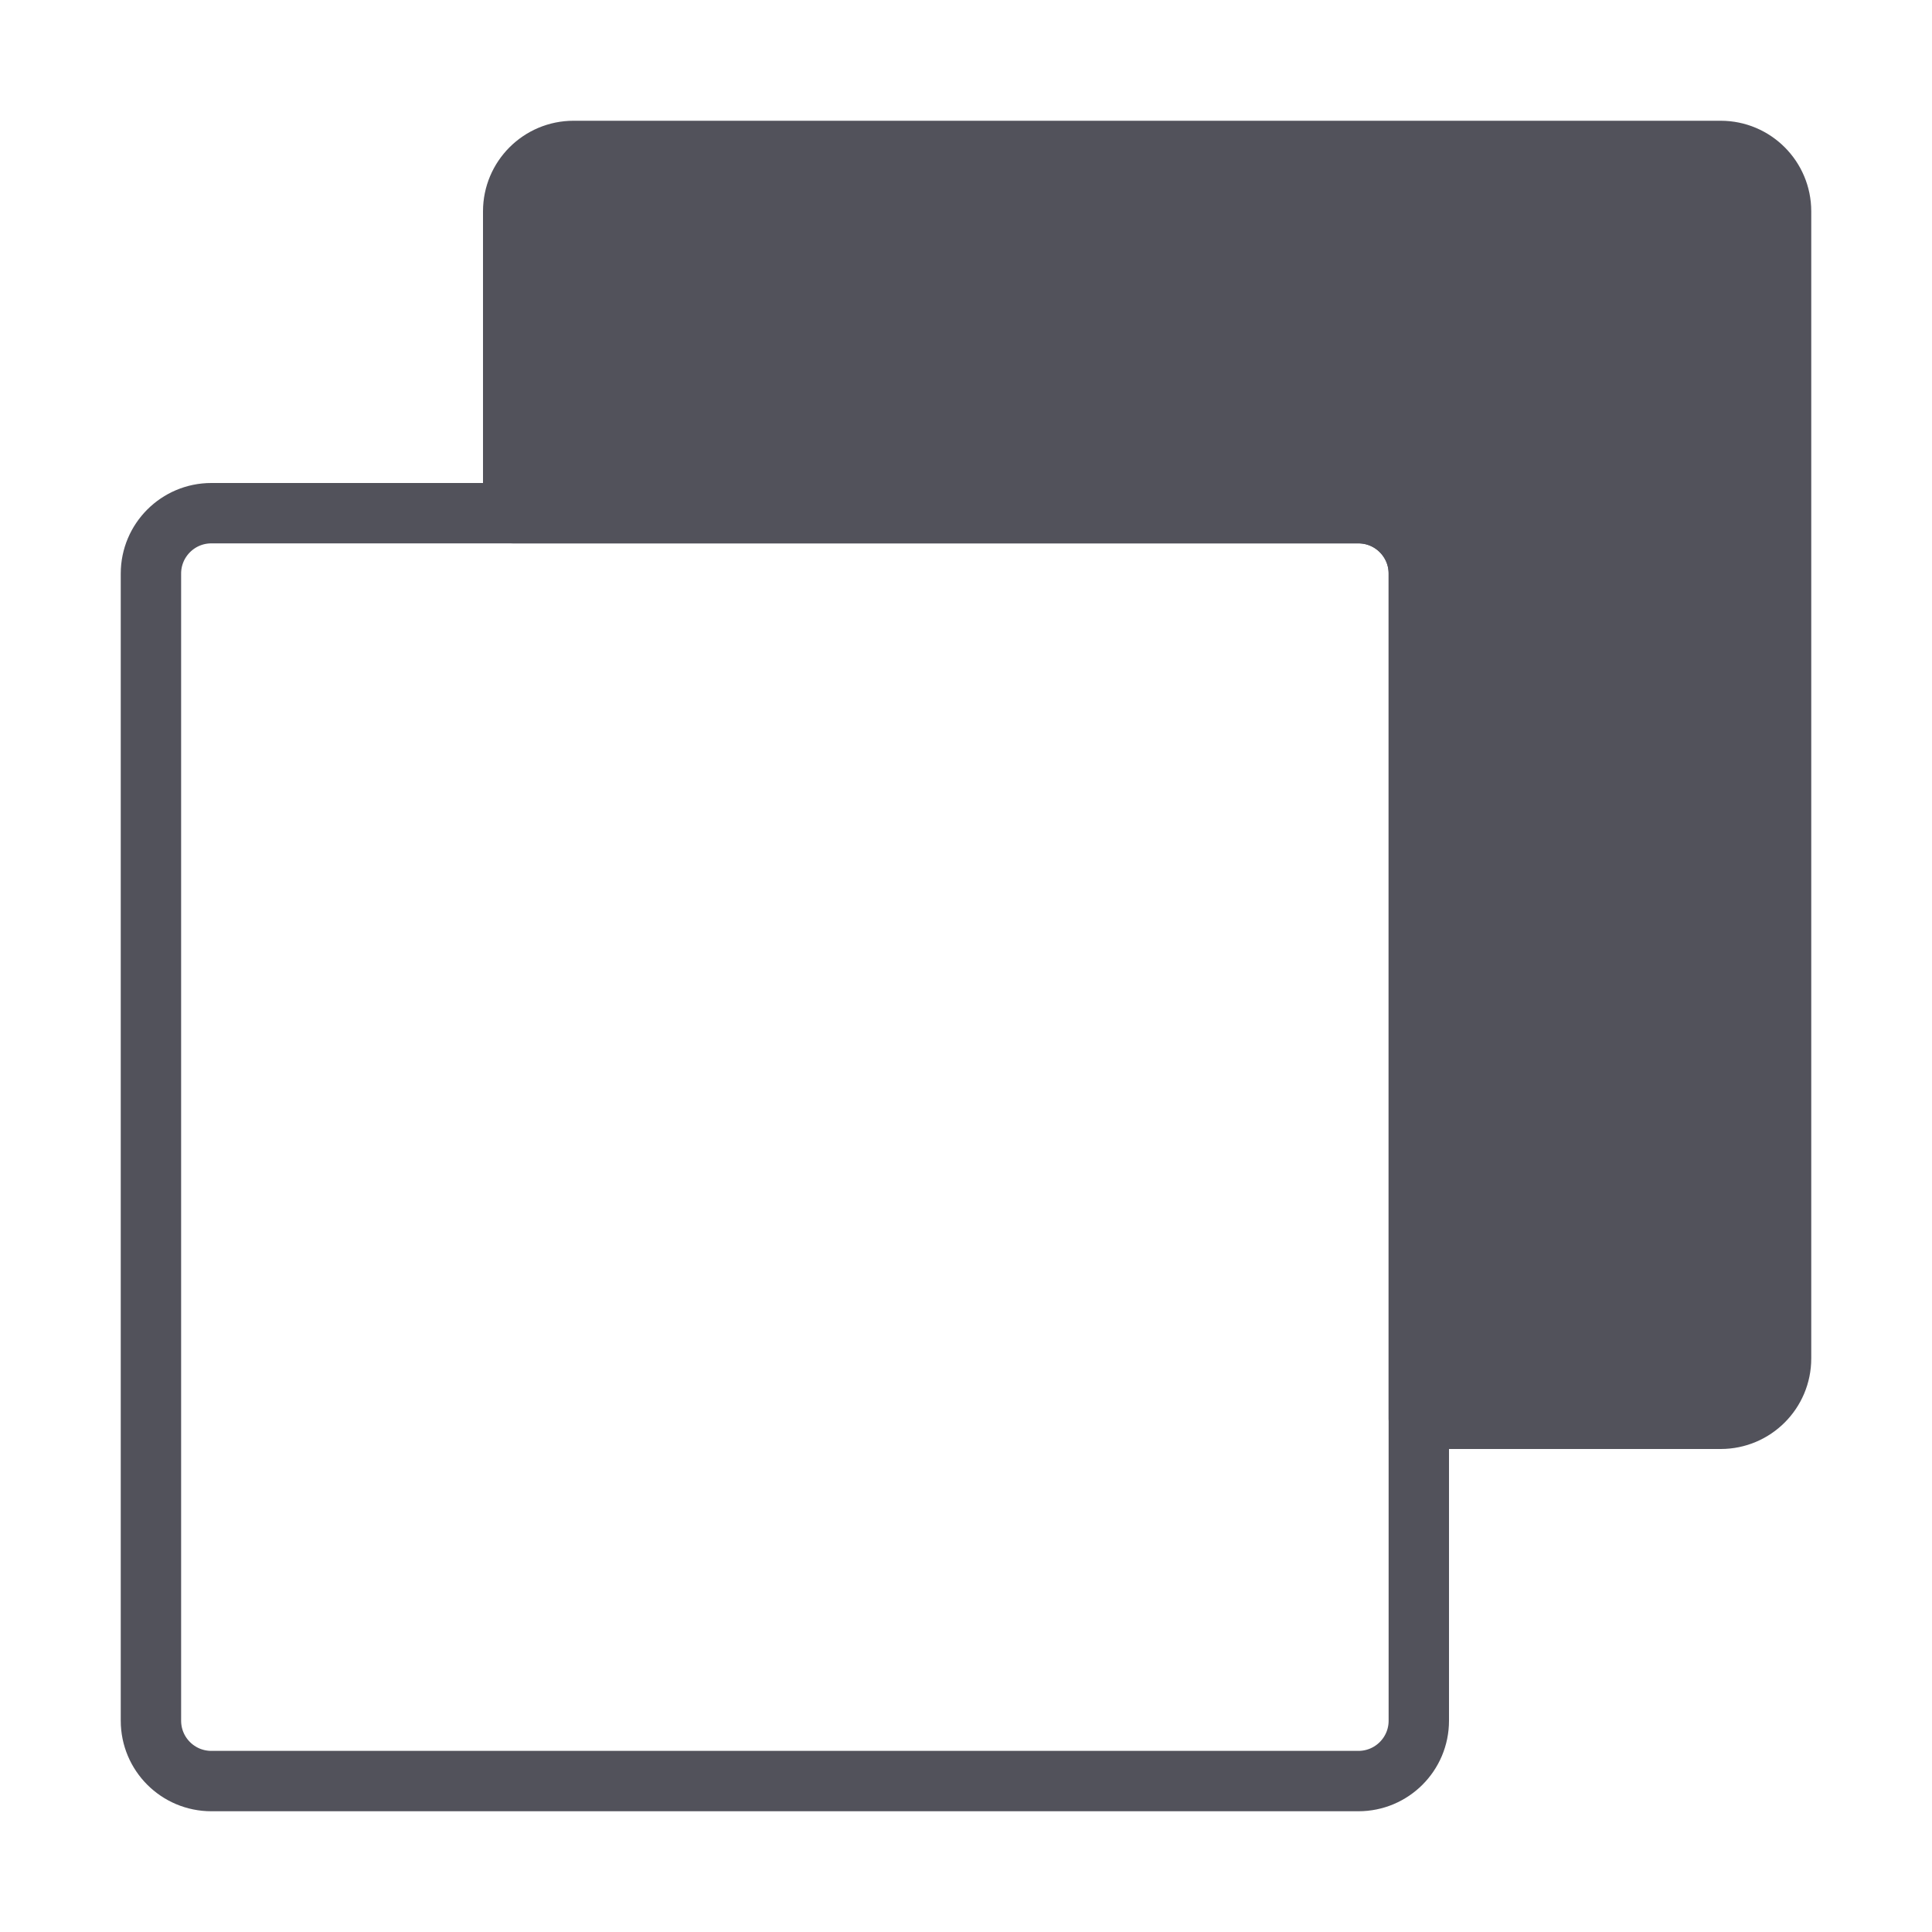 <?xml version="1.0" encoding="UTF-8" standalone="no"?>
<!DOCTYPE svg PUBLIC "-//W3C//DTD SVG 1.1//EN" "http://www.w3.org/Graphics/SVG/1.1/DTD/svg11.dtd">
<svg width="100%" height="100%" viewBox="0 0 32 32" version="1.1" xmlns="http://www.w3.org/2000/svg" xmlns:xlink="http://www.w3.org/1999/xlink" xml:space="preserve" xmlns:serif="http://www.serif.com/" style="fill-rule:evenodd;clip-rule:evenodd;stroke-linecap:round;stroke-linejoin:round;stroke-miterlimit:1.5;">
    <g>
        <g transform="matrix(1,0,0,1,-0.5,0.778)">
            <path d="M9,7.722L9,2.722C9,2.17 9.448,1.722 10,1.722L29,1.722C29.552,1.722 30,2.17 30,2.722L30,21.722C30,22.275 29.552,22.722 29,22.722L24,22.722L24,8.722C24,8.17 23.552,7.722 23,7.722L9,7.722Z" style="fill:rgb(82,82,91);stroke:rgb(82,82,91);stroke-width:1px;"/>
        </g>
        <g transform="matrix(1,0,0,1,-6.5,6.778)">
            <path d="M29,1.722C29.552,1.722 30,2.17 30,2.722L30,21.722C30,22.275 29.552,22.722 29,22.722L10,22.722C9.448,22.722 9,22.275 9,21.722L9,2.722C9,2.17 9.448,1.722 10,1.722L29,1.722Z" style="fill:none;stroke:rgb(82,82,91);stroke-width:1px;"/>
        </g>
    </g>
</svg>
